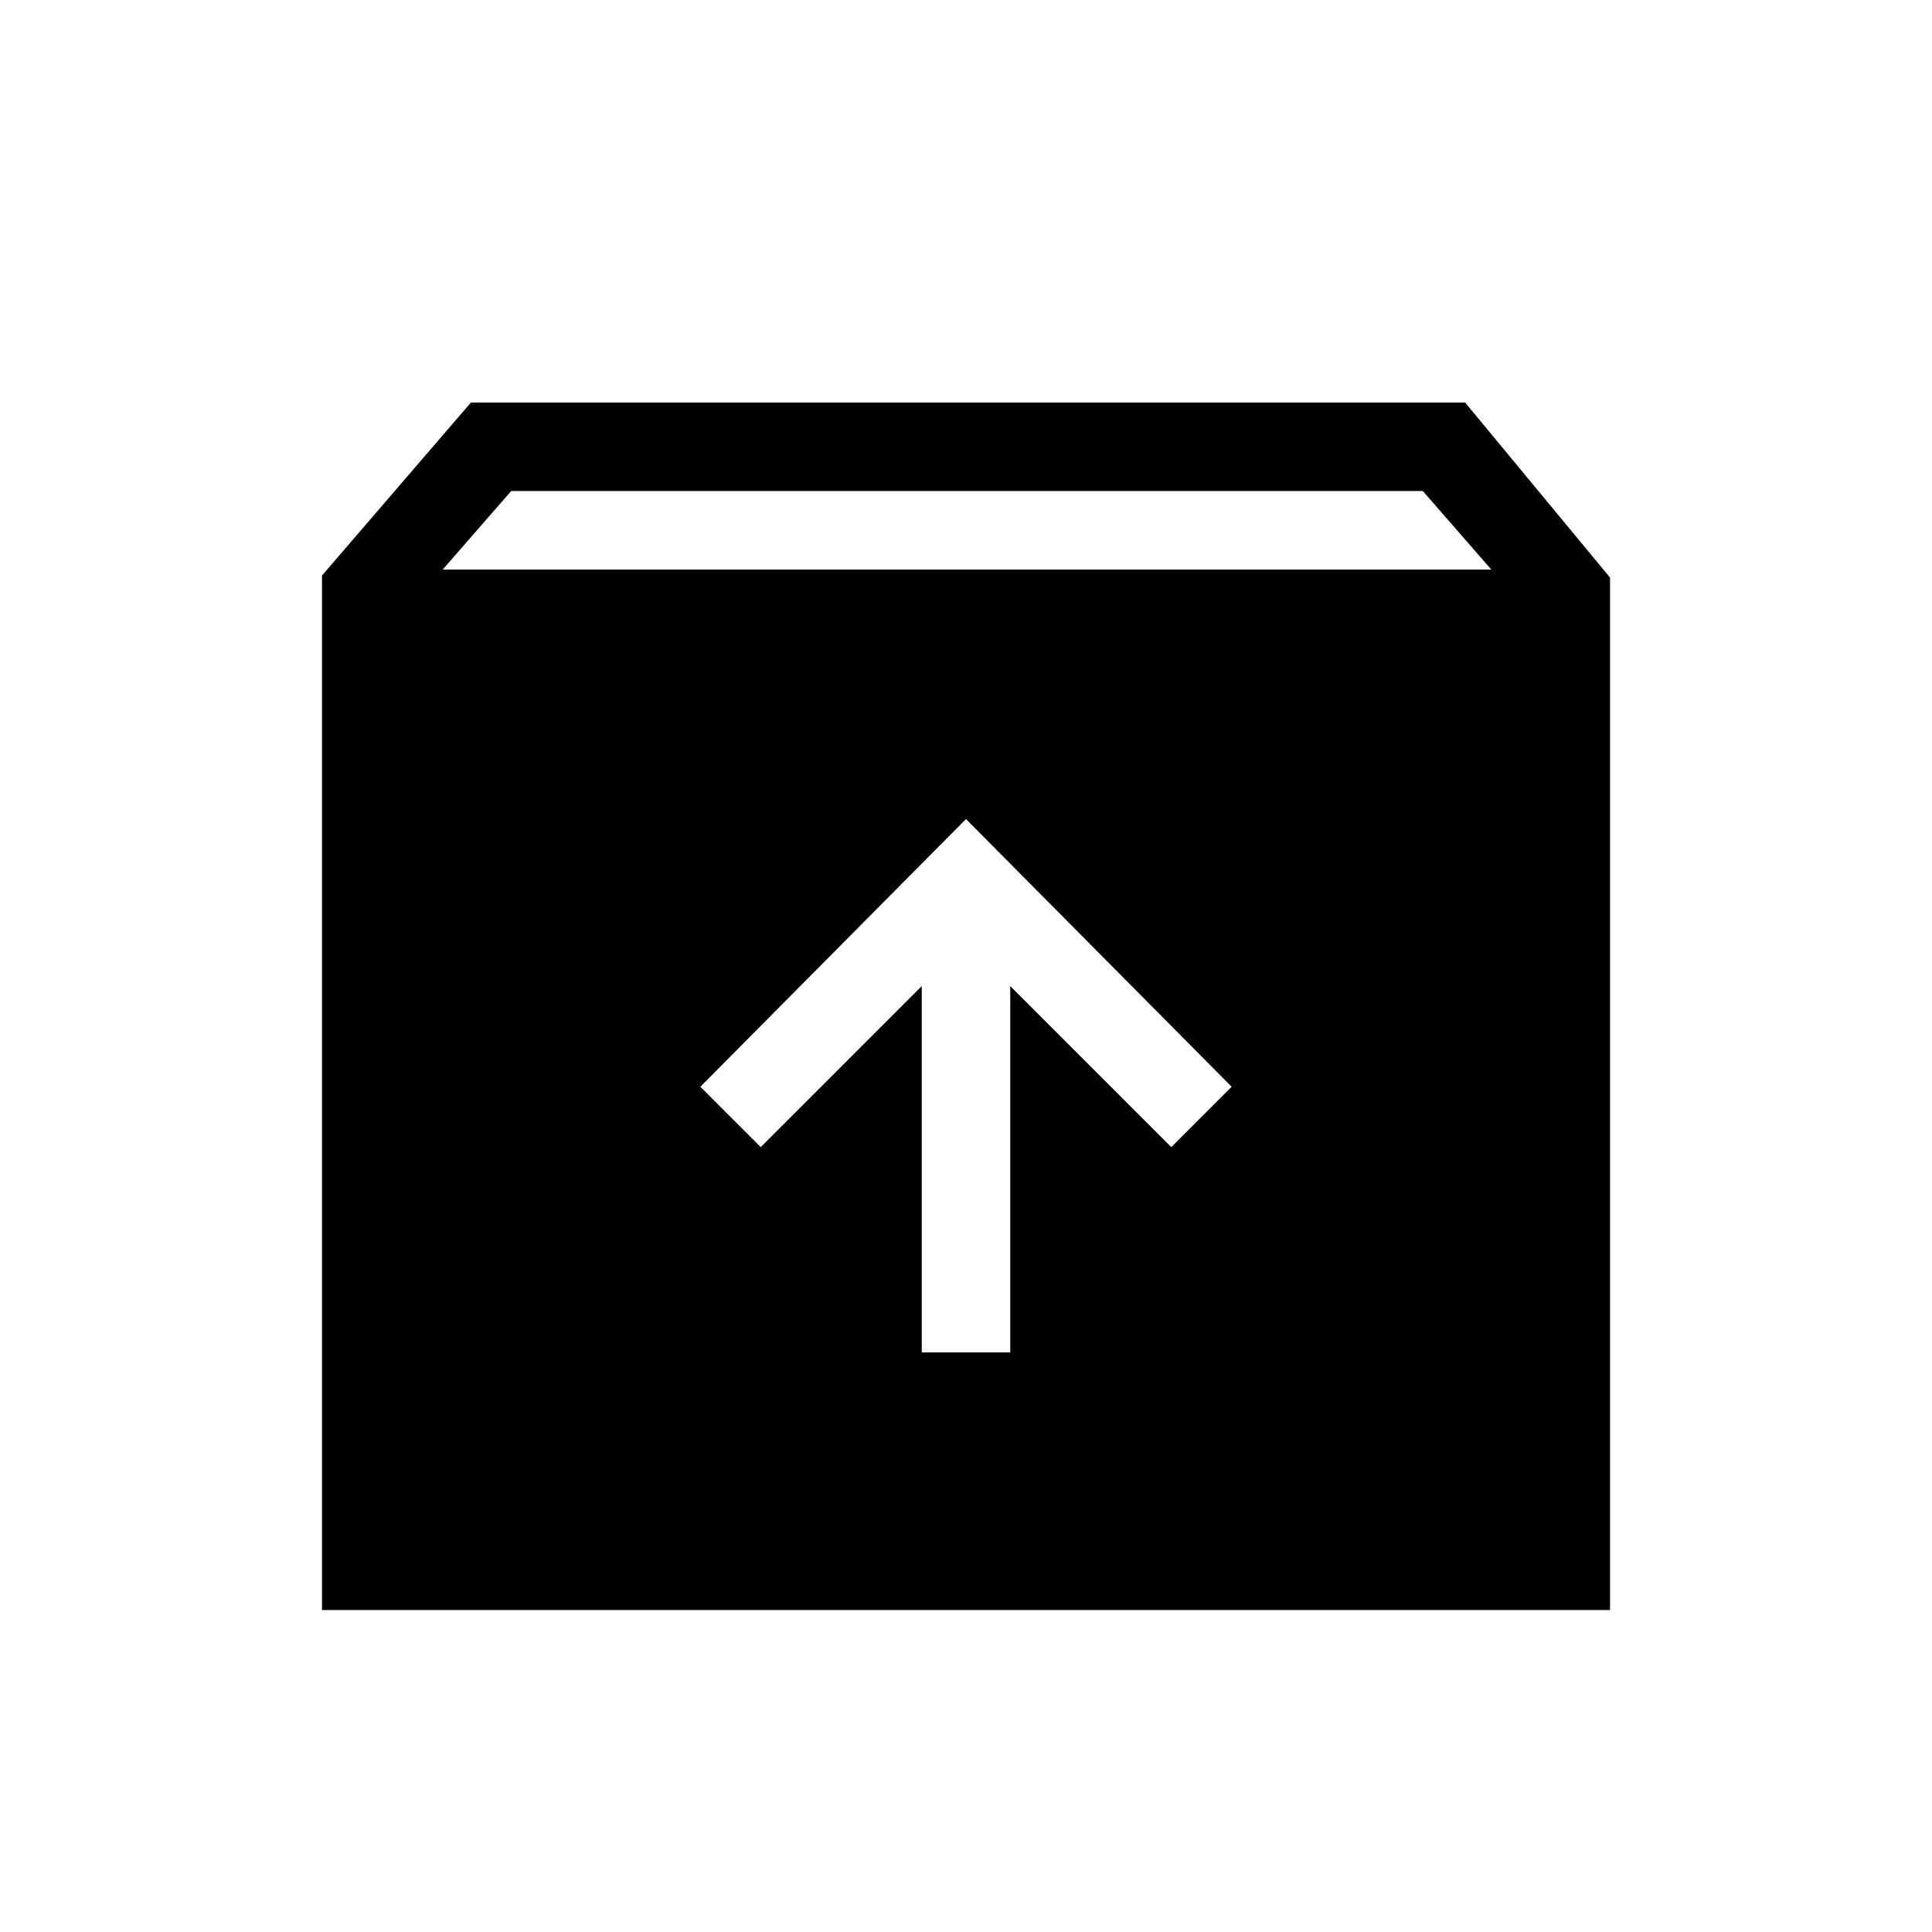 <svg xmlns="http://www.w3.org/2000/svg" height="20" width="20"><path d="M3.333 16.667V5.958L4.875 4.167H15.167L16.667 5.979V16.667ZM4.583 5.896H15.438L14.729 5.083H5.292ZM9.542 14H10.458V10.208L12.125 11.875L12.75 11.25L10 8.479L7.25 11.25L7.875 11.875L9.542 10.208Z"/></svg>
